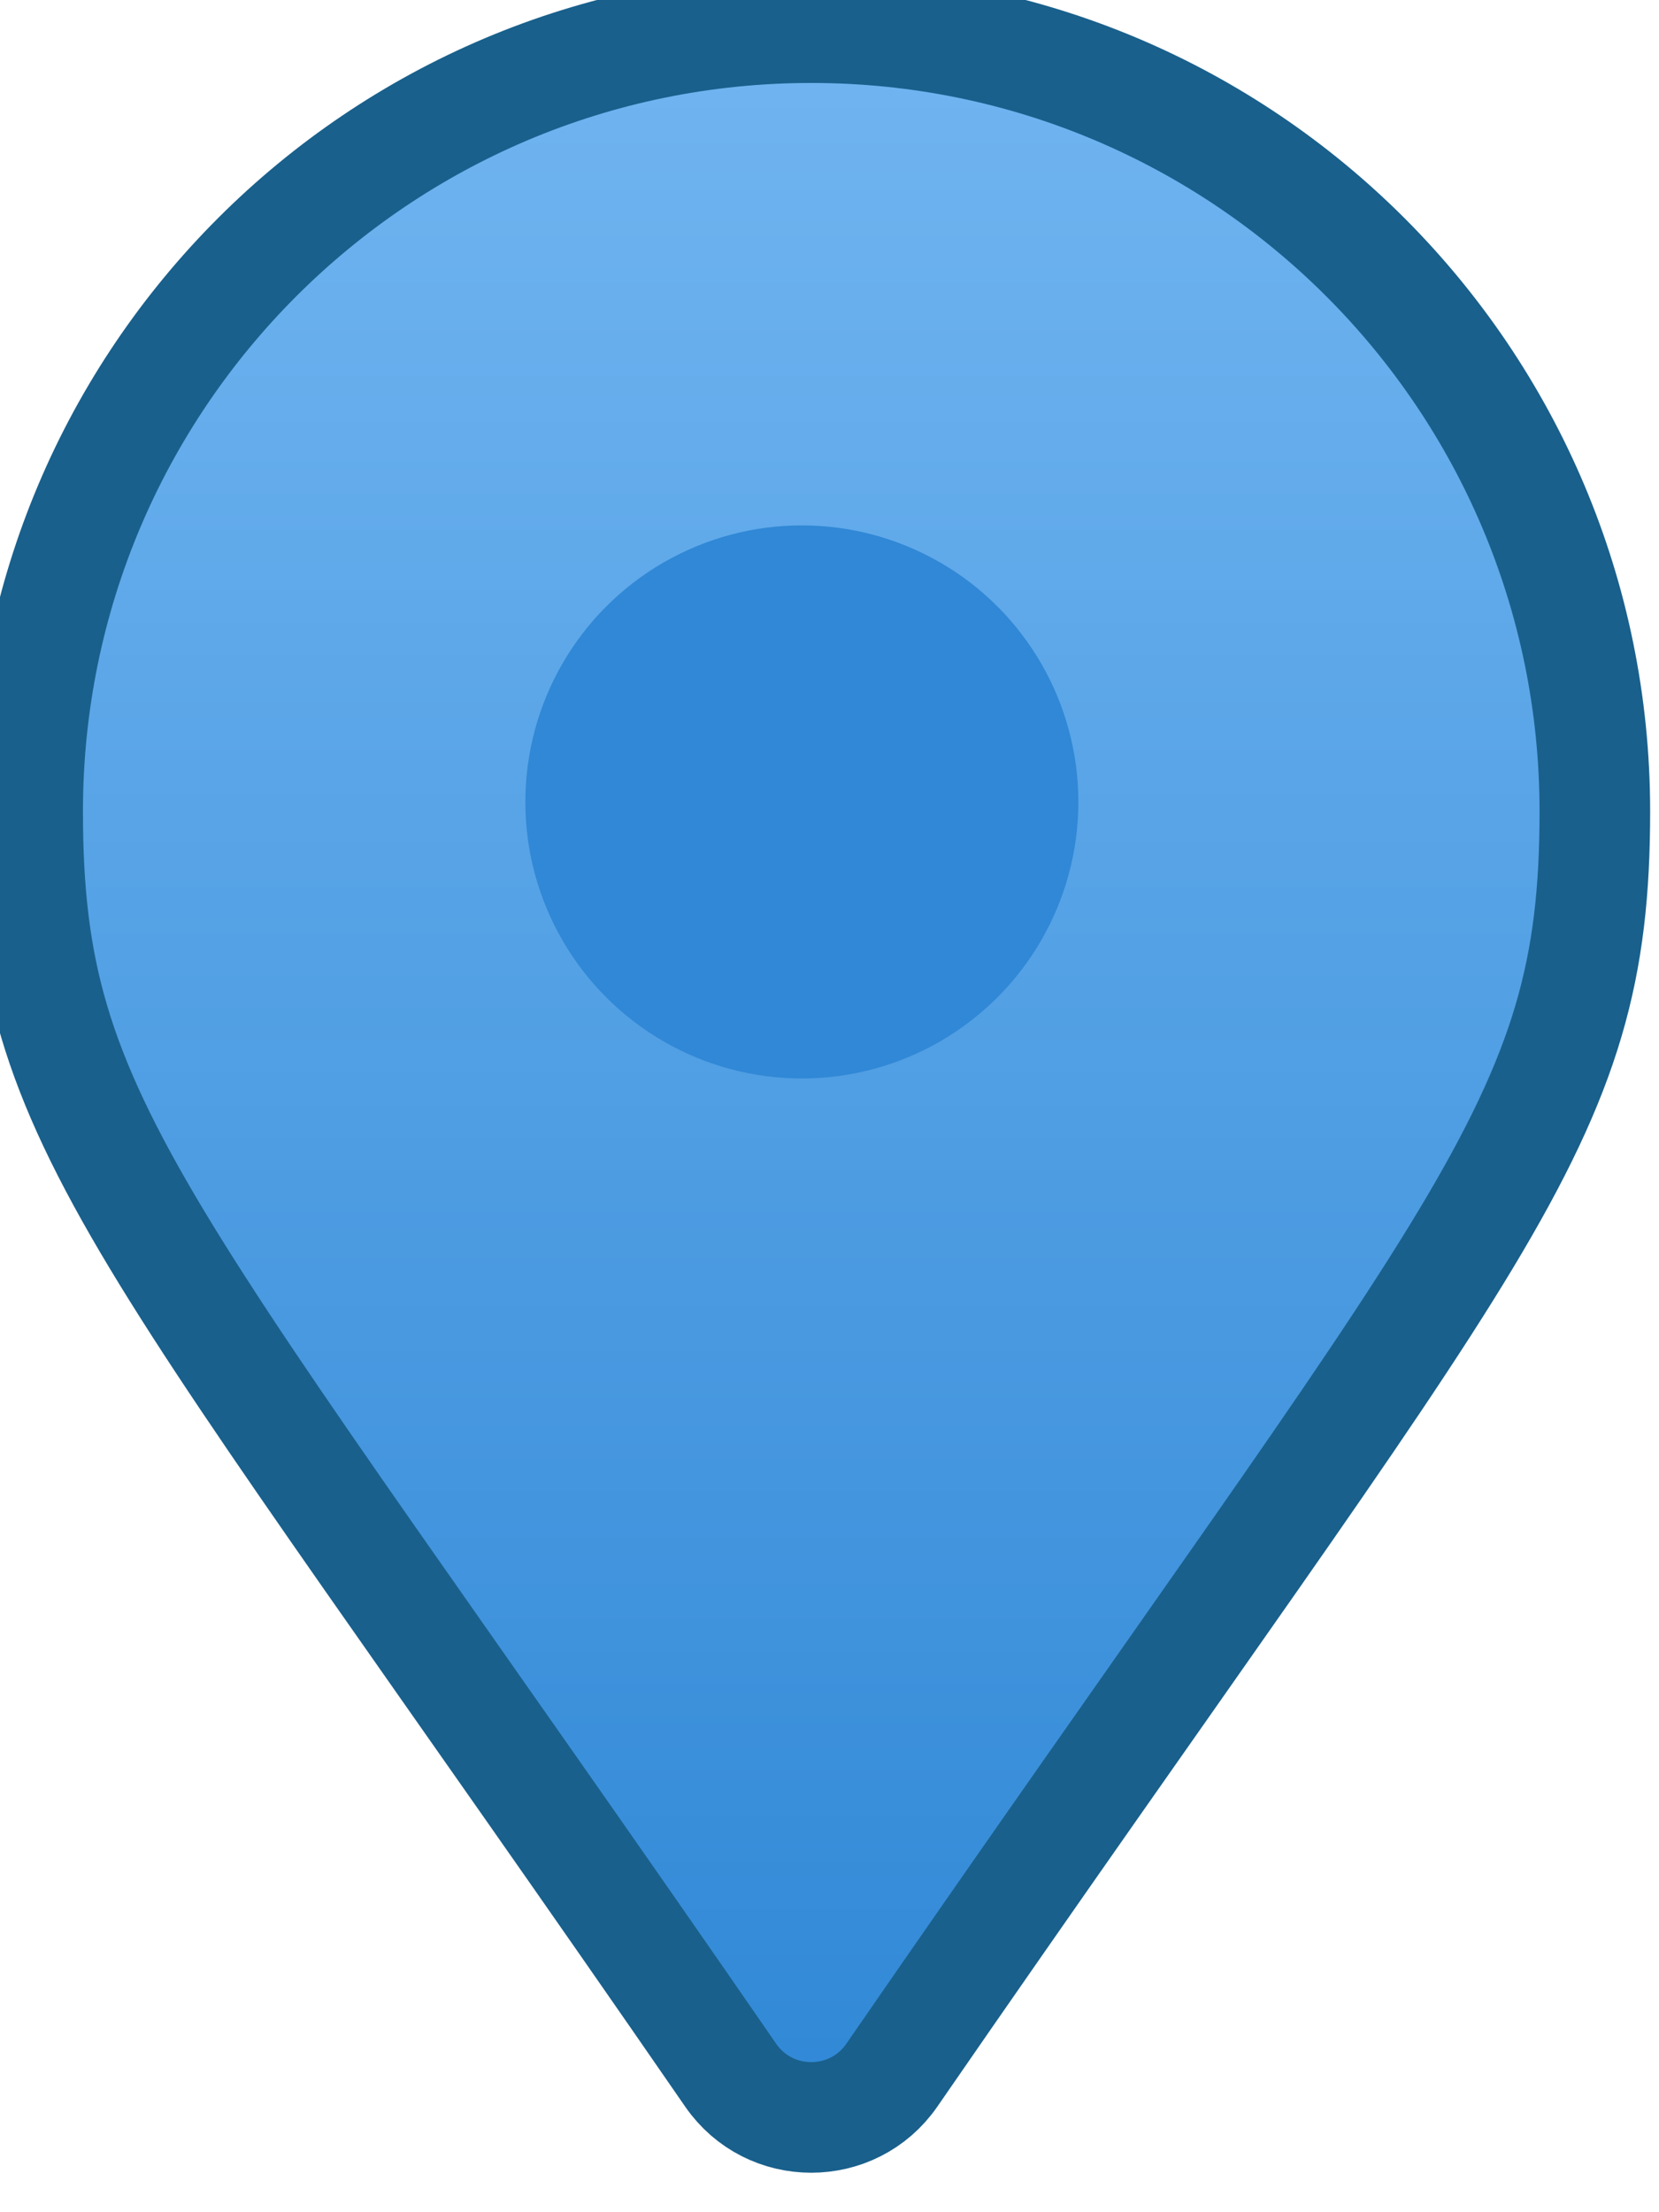 <svg width="30" height="40" viewBox="0 0 30 40" fill="none" xmlns="http://www.w3.org/2000/svg">
<defs>
<linearGradient id="paint0_linear" x1="14.17" y1="0" x2="14.17" y2="37.786" gradientUnits="userSpaceOnUse">
<stop stop-color="#71B5F1"/>
<stop offset="1" stop-color="#3088D6"/>
</linearGradient>
</defs>
<g transform="translate(0.5 0.5)">
<path d="M12.714 37.024C1.99 21.479 0 19.883 0 14.17C0 6.344 6.344 0 14.17 0C21.996 0 28.34 6.344 28.34 14.17C28.34 19.883 26.349 21.479 15.626 37.024C14.922 38.04 13.417 38.04 12.714 37.024Z" fill="url(#paint0_linear)" stroke="#19608C" stroke-width="2"/>
<circle cx="14" cy="14" r="5" fill="#3088D6"/>
</g>
</svg>
